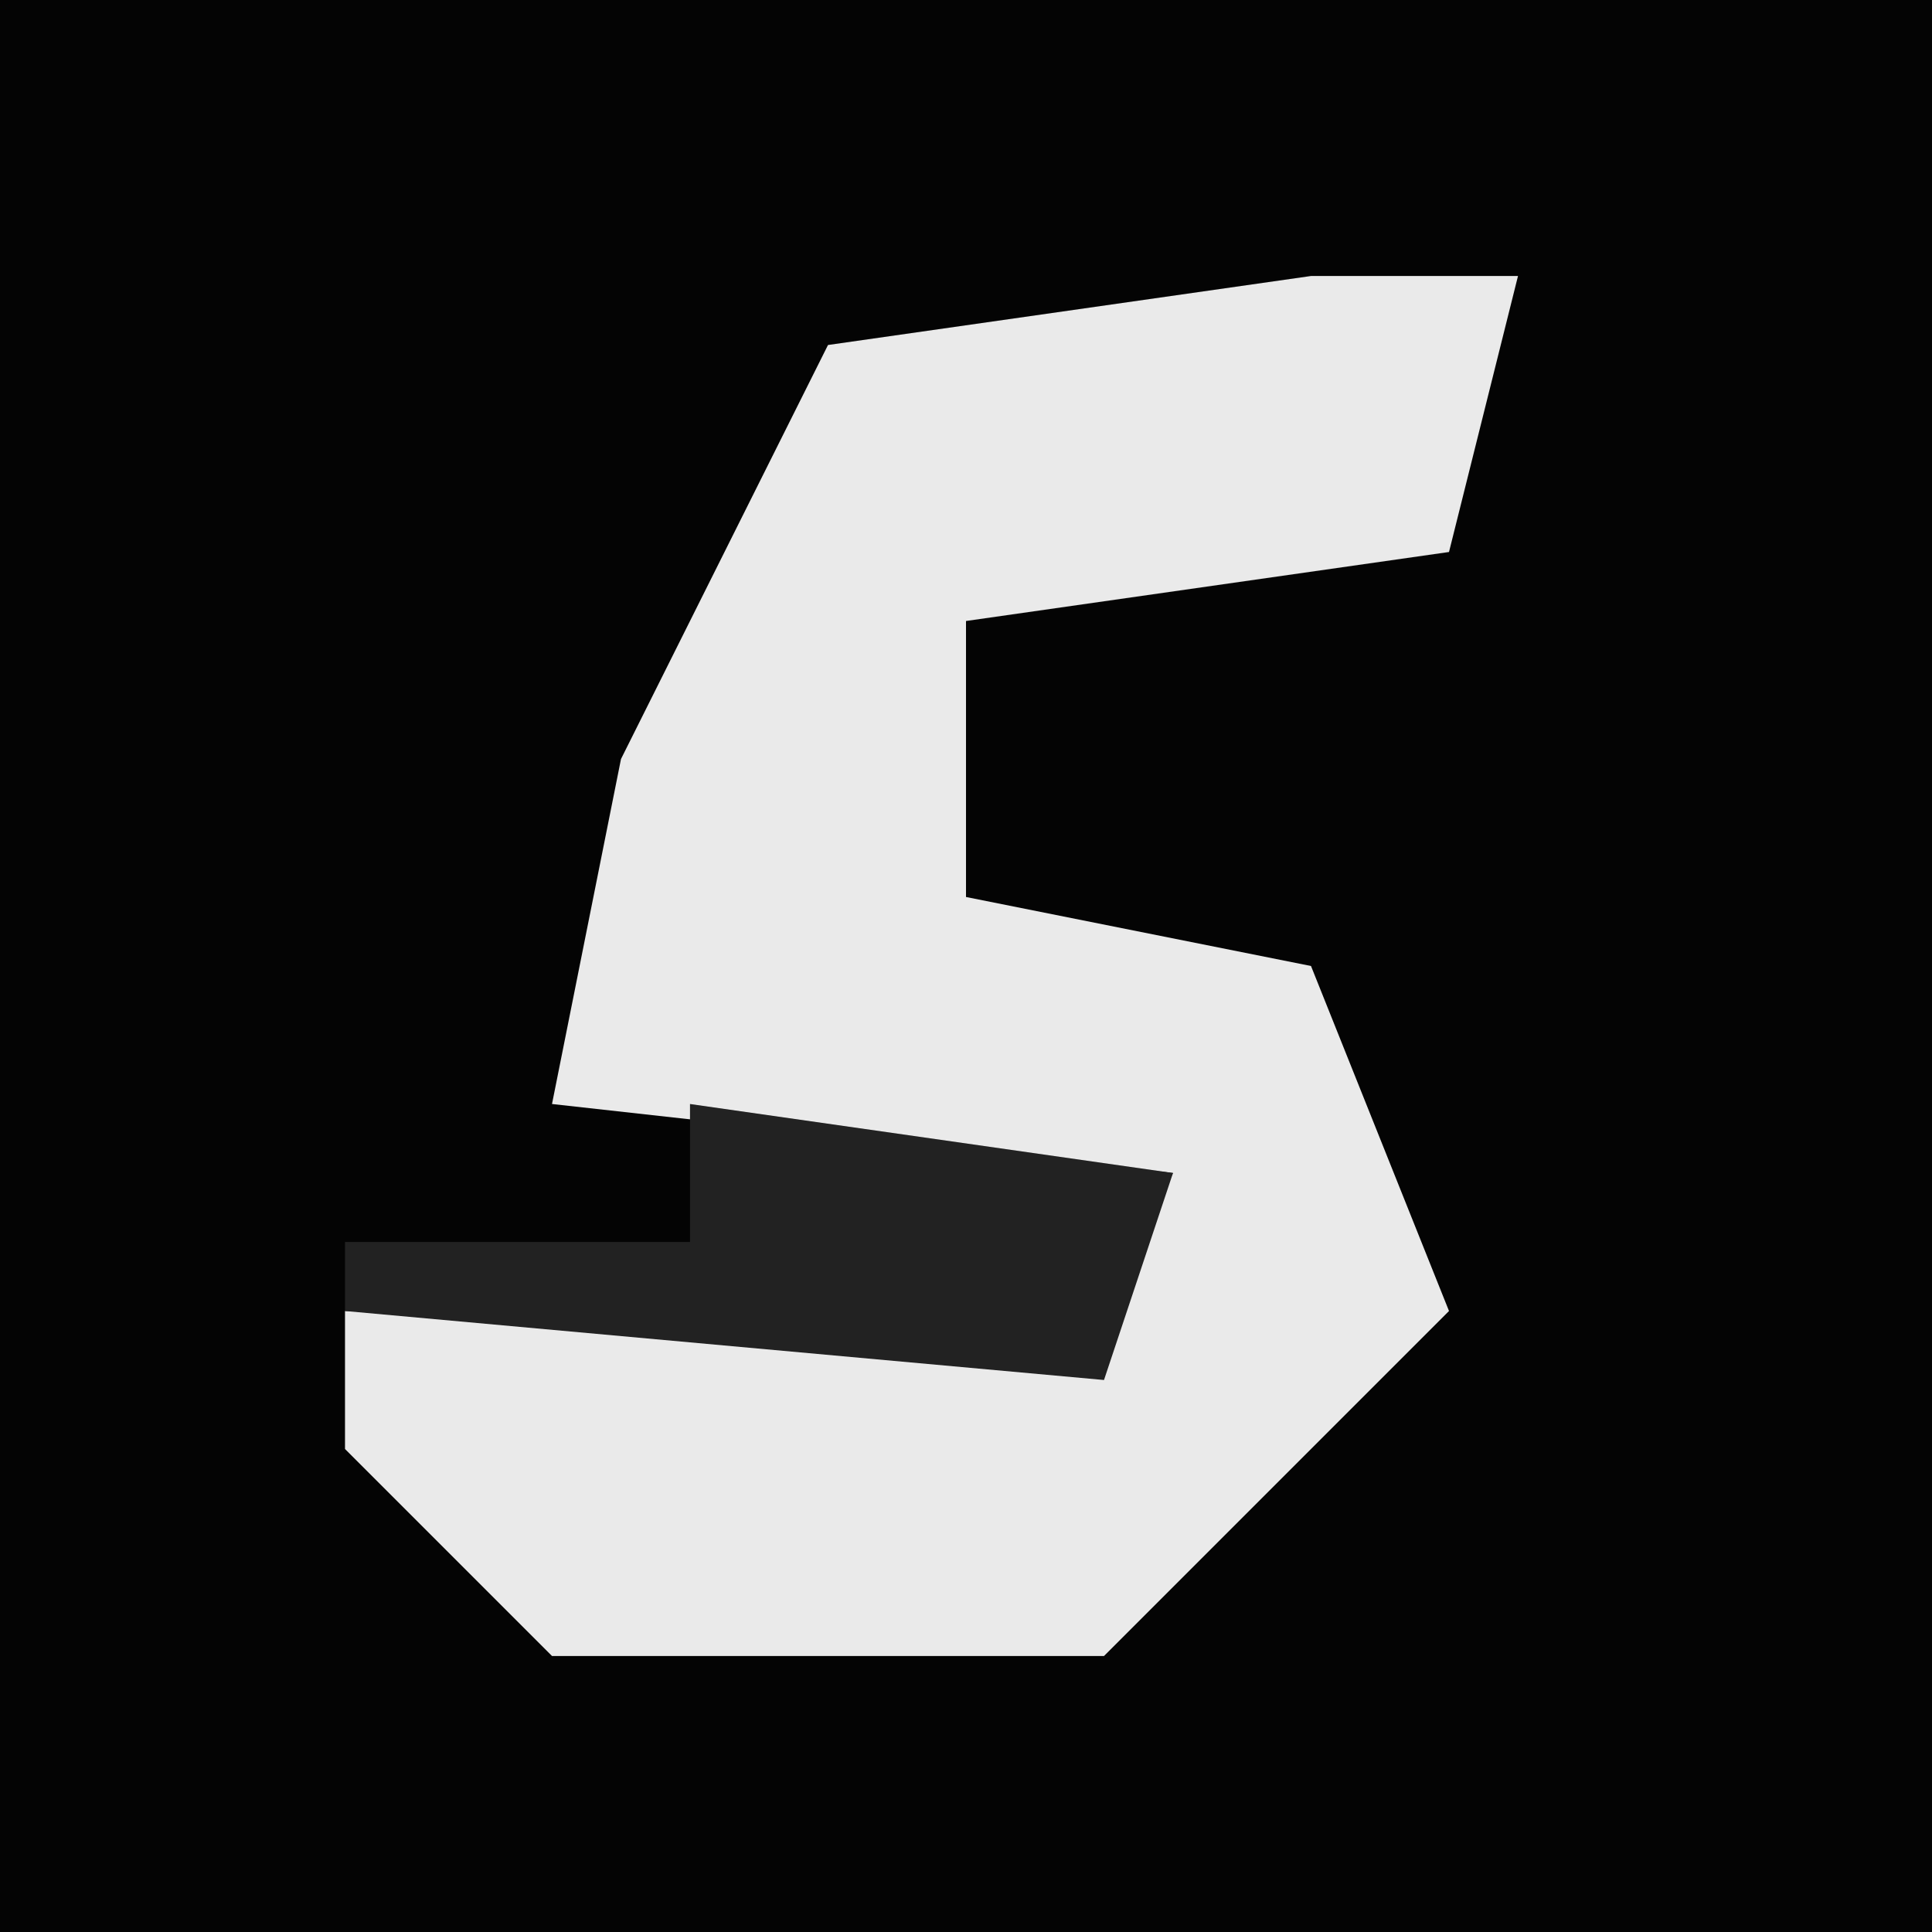 <?xml version="1.0" encoding="UTF-8"?>
<svg version="1.1" xmlns="http://www.w3.org/2000/svg" width="28" height="28">
<path d="M0,0 L28,0 L28,28 L0,28 Z " fill="#040404" transform="translate(0,0)"/>
<path d="M0,0 L3,0 L2,4 L-5,5 L-5,9 L0,10 L2,15 L-3,20 L-11,20 L-14,17 L-14,15 L-3,15 L-2,13 L-11,12 L-10,7 L-7,1 Z " fill="#EAEAEA" transform="translate(19,4)"/>
<path d="M0,0 L7,1 L6,4 L-5,3 L-5,2 L0,2 Z " fill="#222222" transform="translate(10,16)"/>
</svg>
